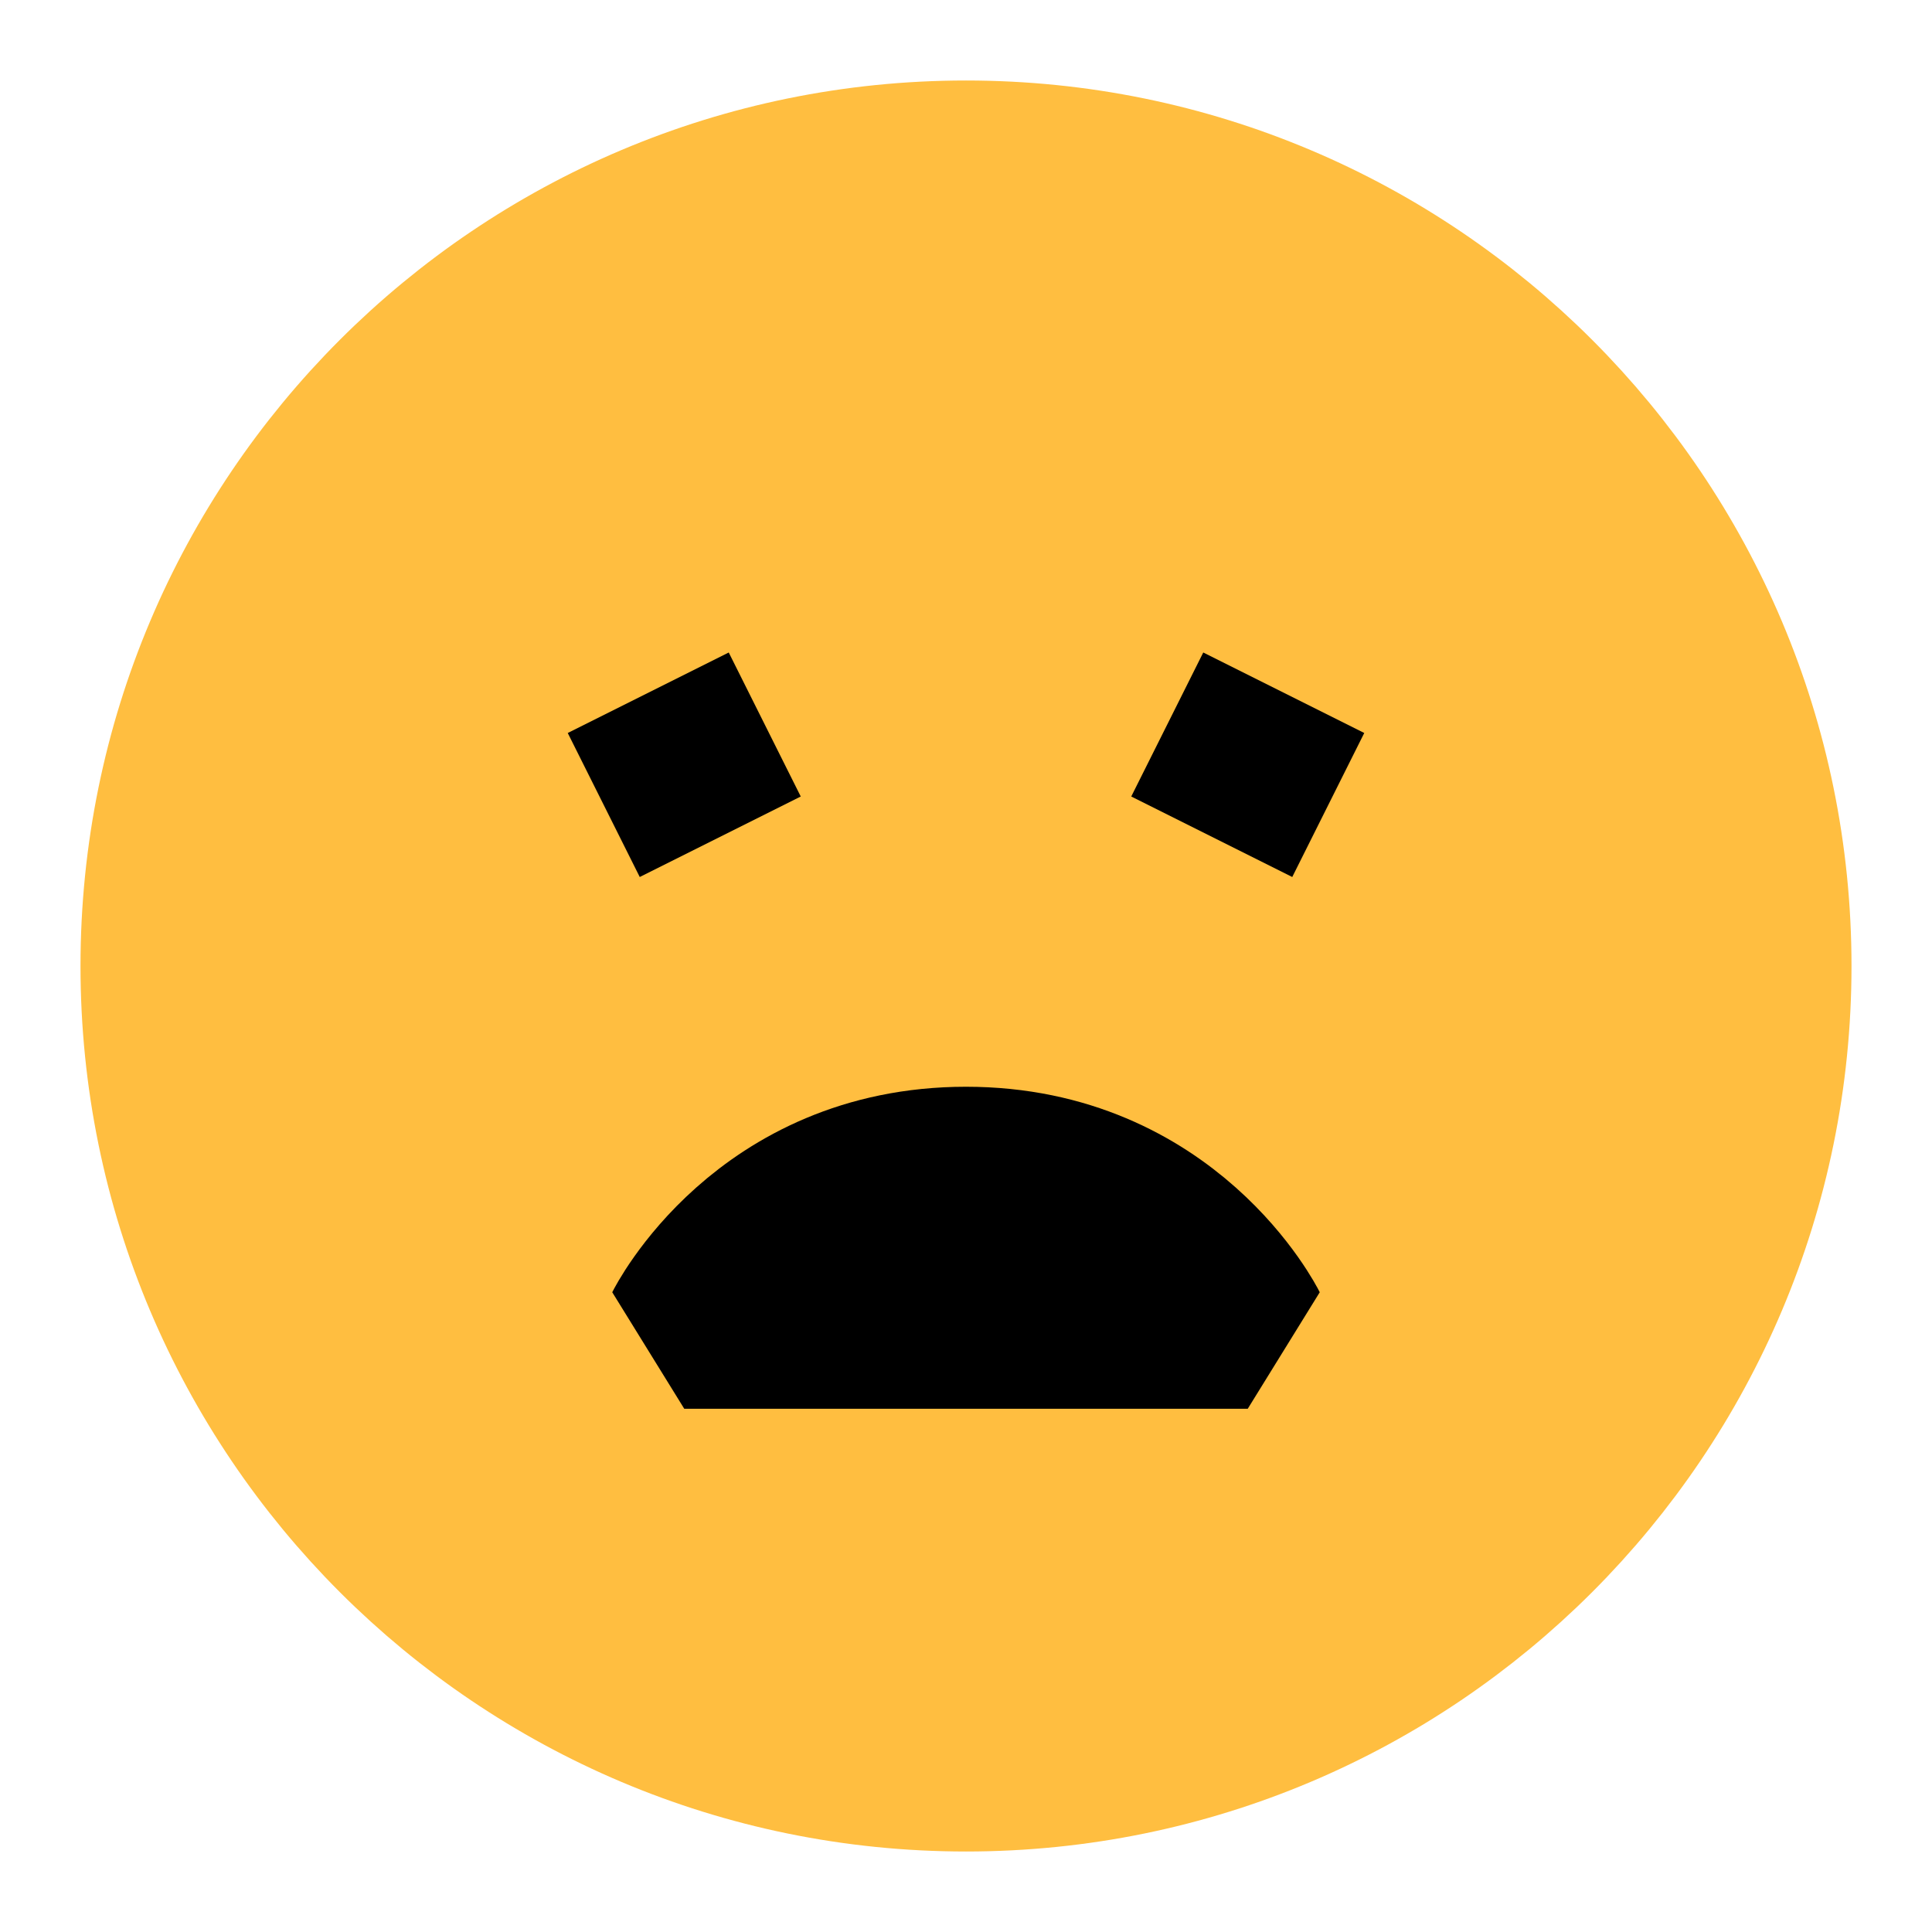 <?xml version="1.0" encoding="UTF-8"?><svg width="24" height="24" viewBox="0 0 48 48" fill="none" xmlns="http://www.w3.org/2000/svg"><path d="M24 44C35.046 44 44 35.046 44 24C44 12.954 35.046 4 24 4C12.954 4 4 12.954 4 24C4 35.046 12.954 44 24 44Z" fill="#ffbe40" stroke="#ffbe40" stroke-width="4" stroke-linejoin="bevel"/><path d="M24 29C29 29 31 33 31 33H17C17 33 19 29 24 29Z" stroke="#000" stroke-width="4" stroke-linecap="butt" stroke-linejoin="bevel"/><path d="M19 18L15 20" stroke="#000" stroke-width="4" stroke-linecap="butt" stroke-linejoin="bevel"/><path d="M29 18L33 20" stroke="#000" stroke-width="4" stroke-linecap="butt" stroke-linejoin="bevel"/></svg>